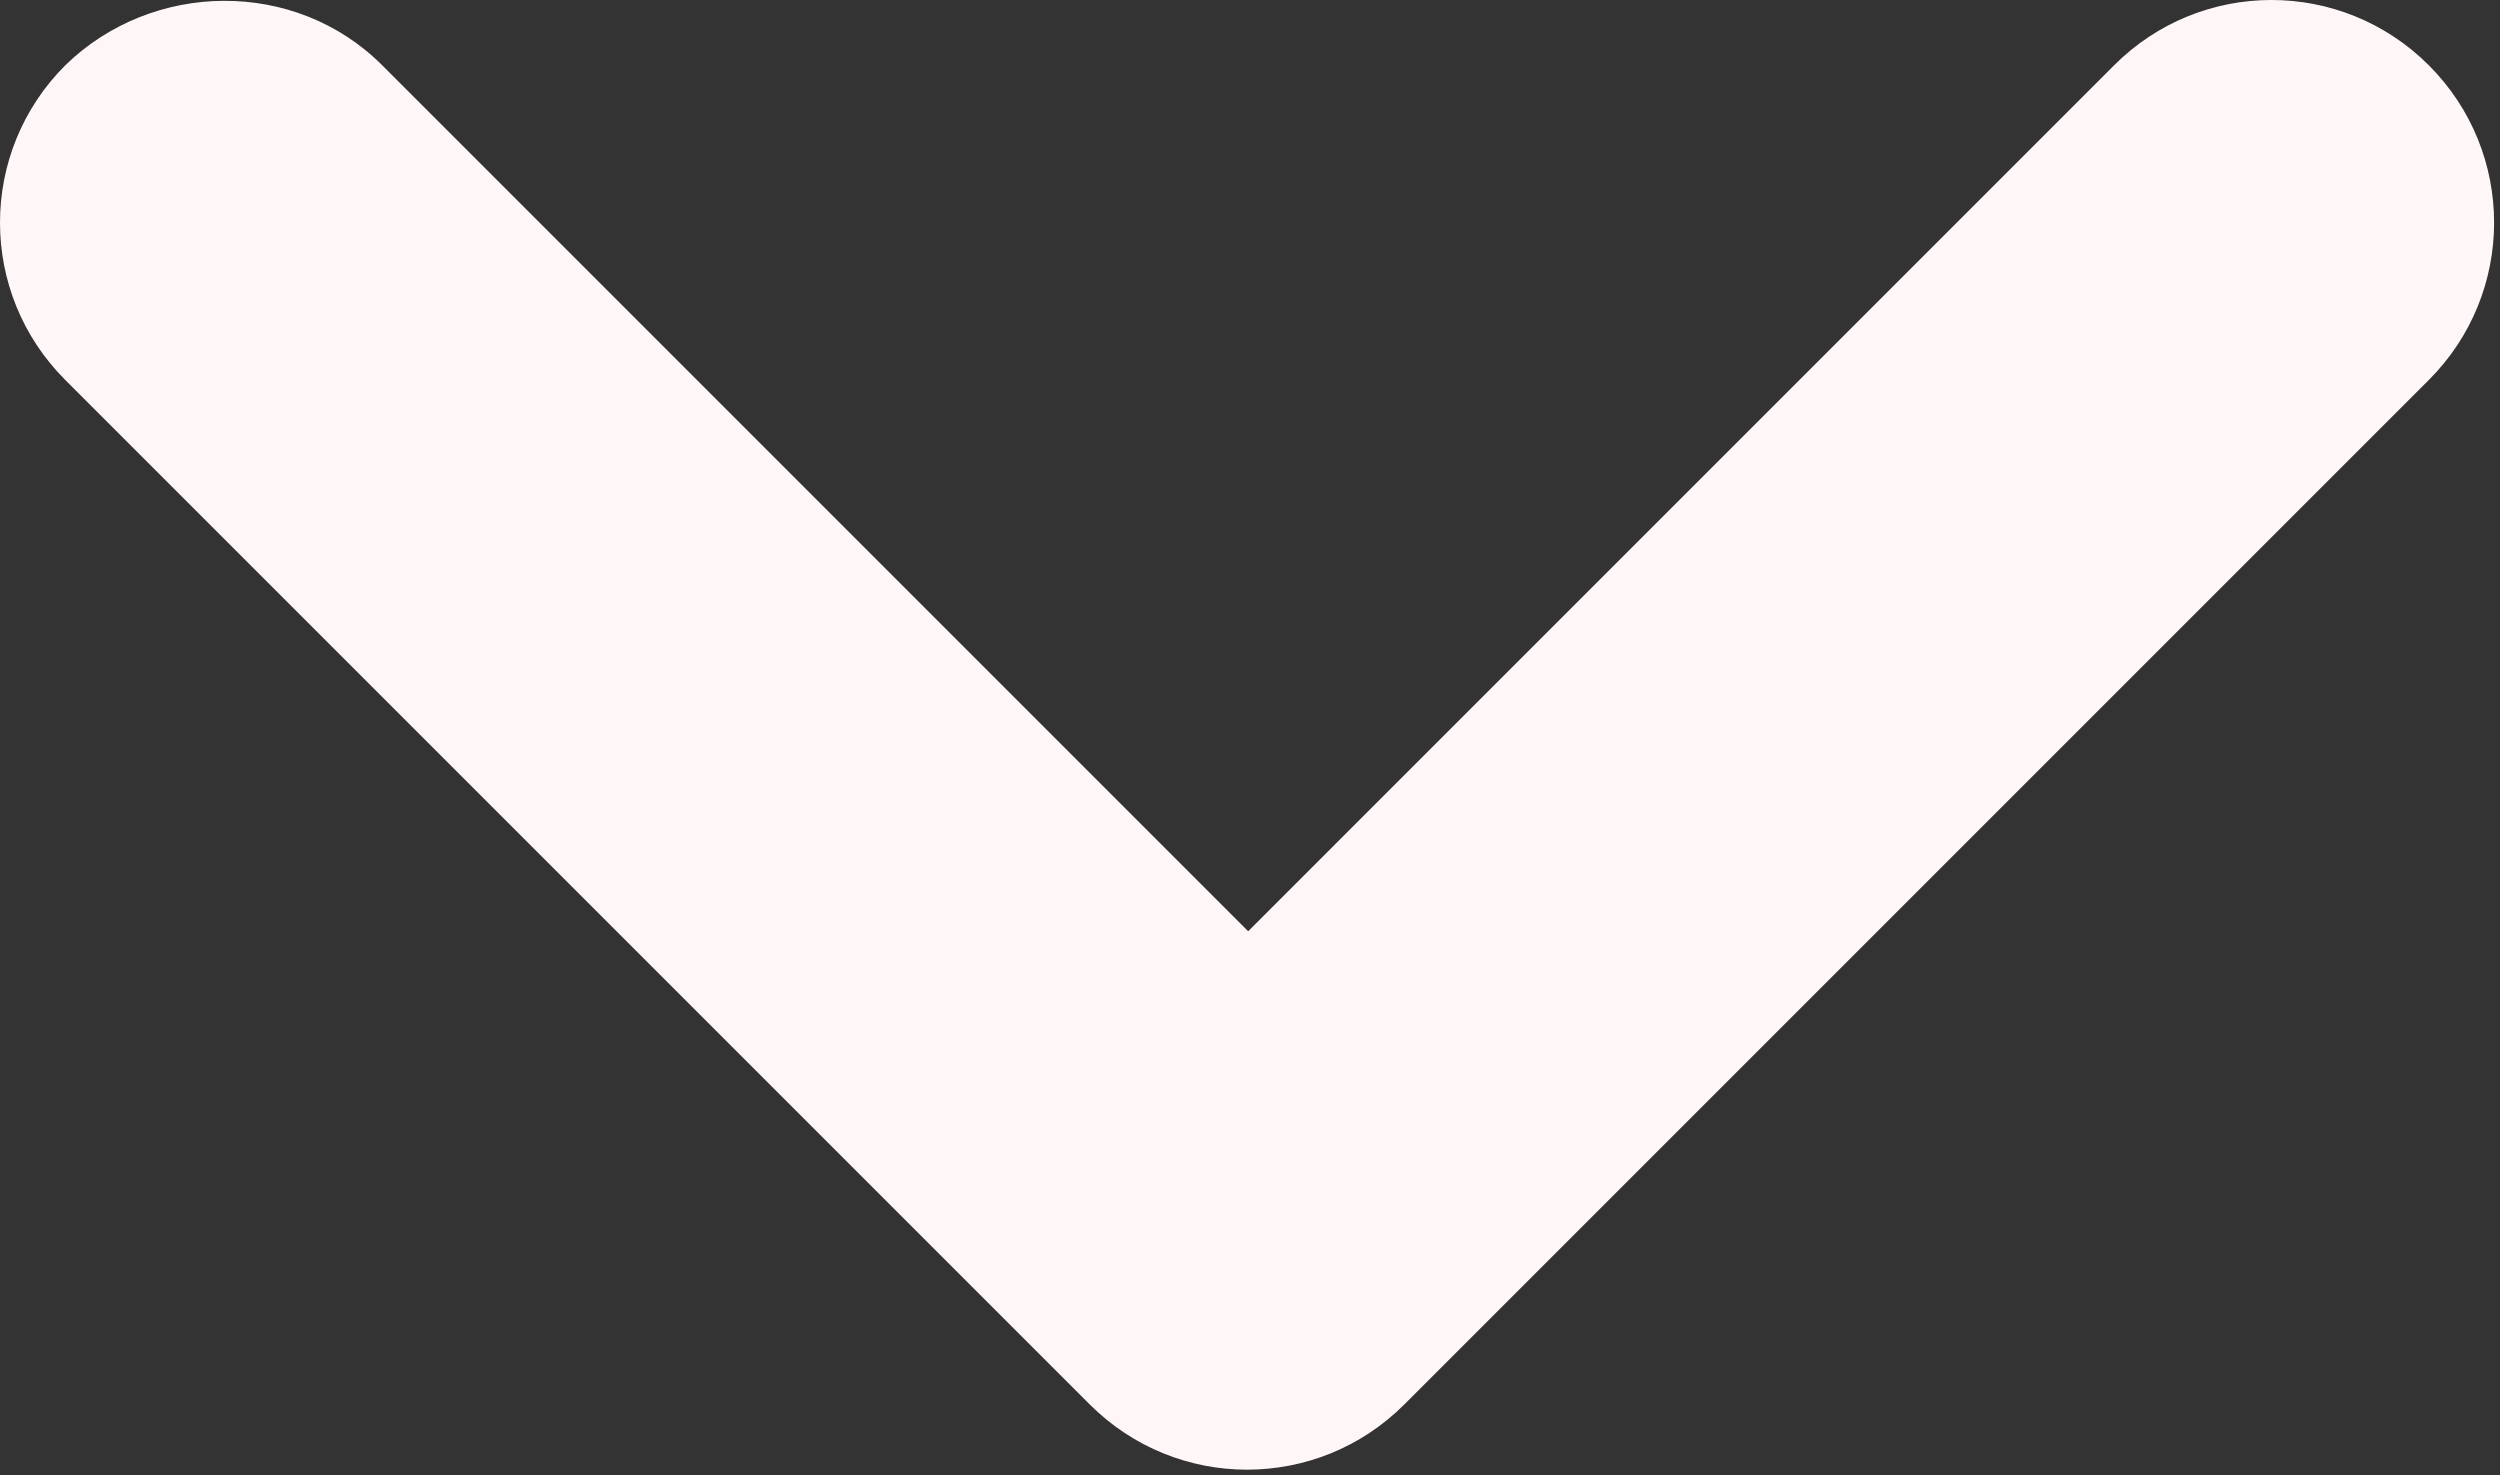 <svg width="305" height="180" viewBox="0 0 305 180" fill="none" xmlns="http://www.w3.org/2000/svg">
<rect x="0" y="0" width="305" height="180" fill="#333333" stroke="none"/>
<path d="M46.629 7.964L152.276 113.611L257.923 7.964C268.542 -2.655 285.696 -2.655 296.316 7.964C306.935 18.584 306.935 35.738 296.316 46.357L171.336 171.336C160.717 181.955 143.563 181.955 132.944 171.336L7.964 46.357C-2.655 35.738 -2.655 18.584 7.964 7.964C18.584 -2.383 36.01 -2.655 46.629 7.964Z" fill="#FFF7F7"/>
</svg>
